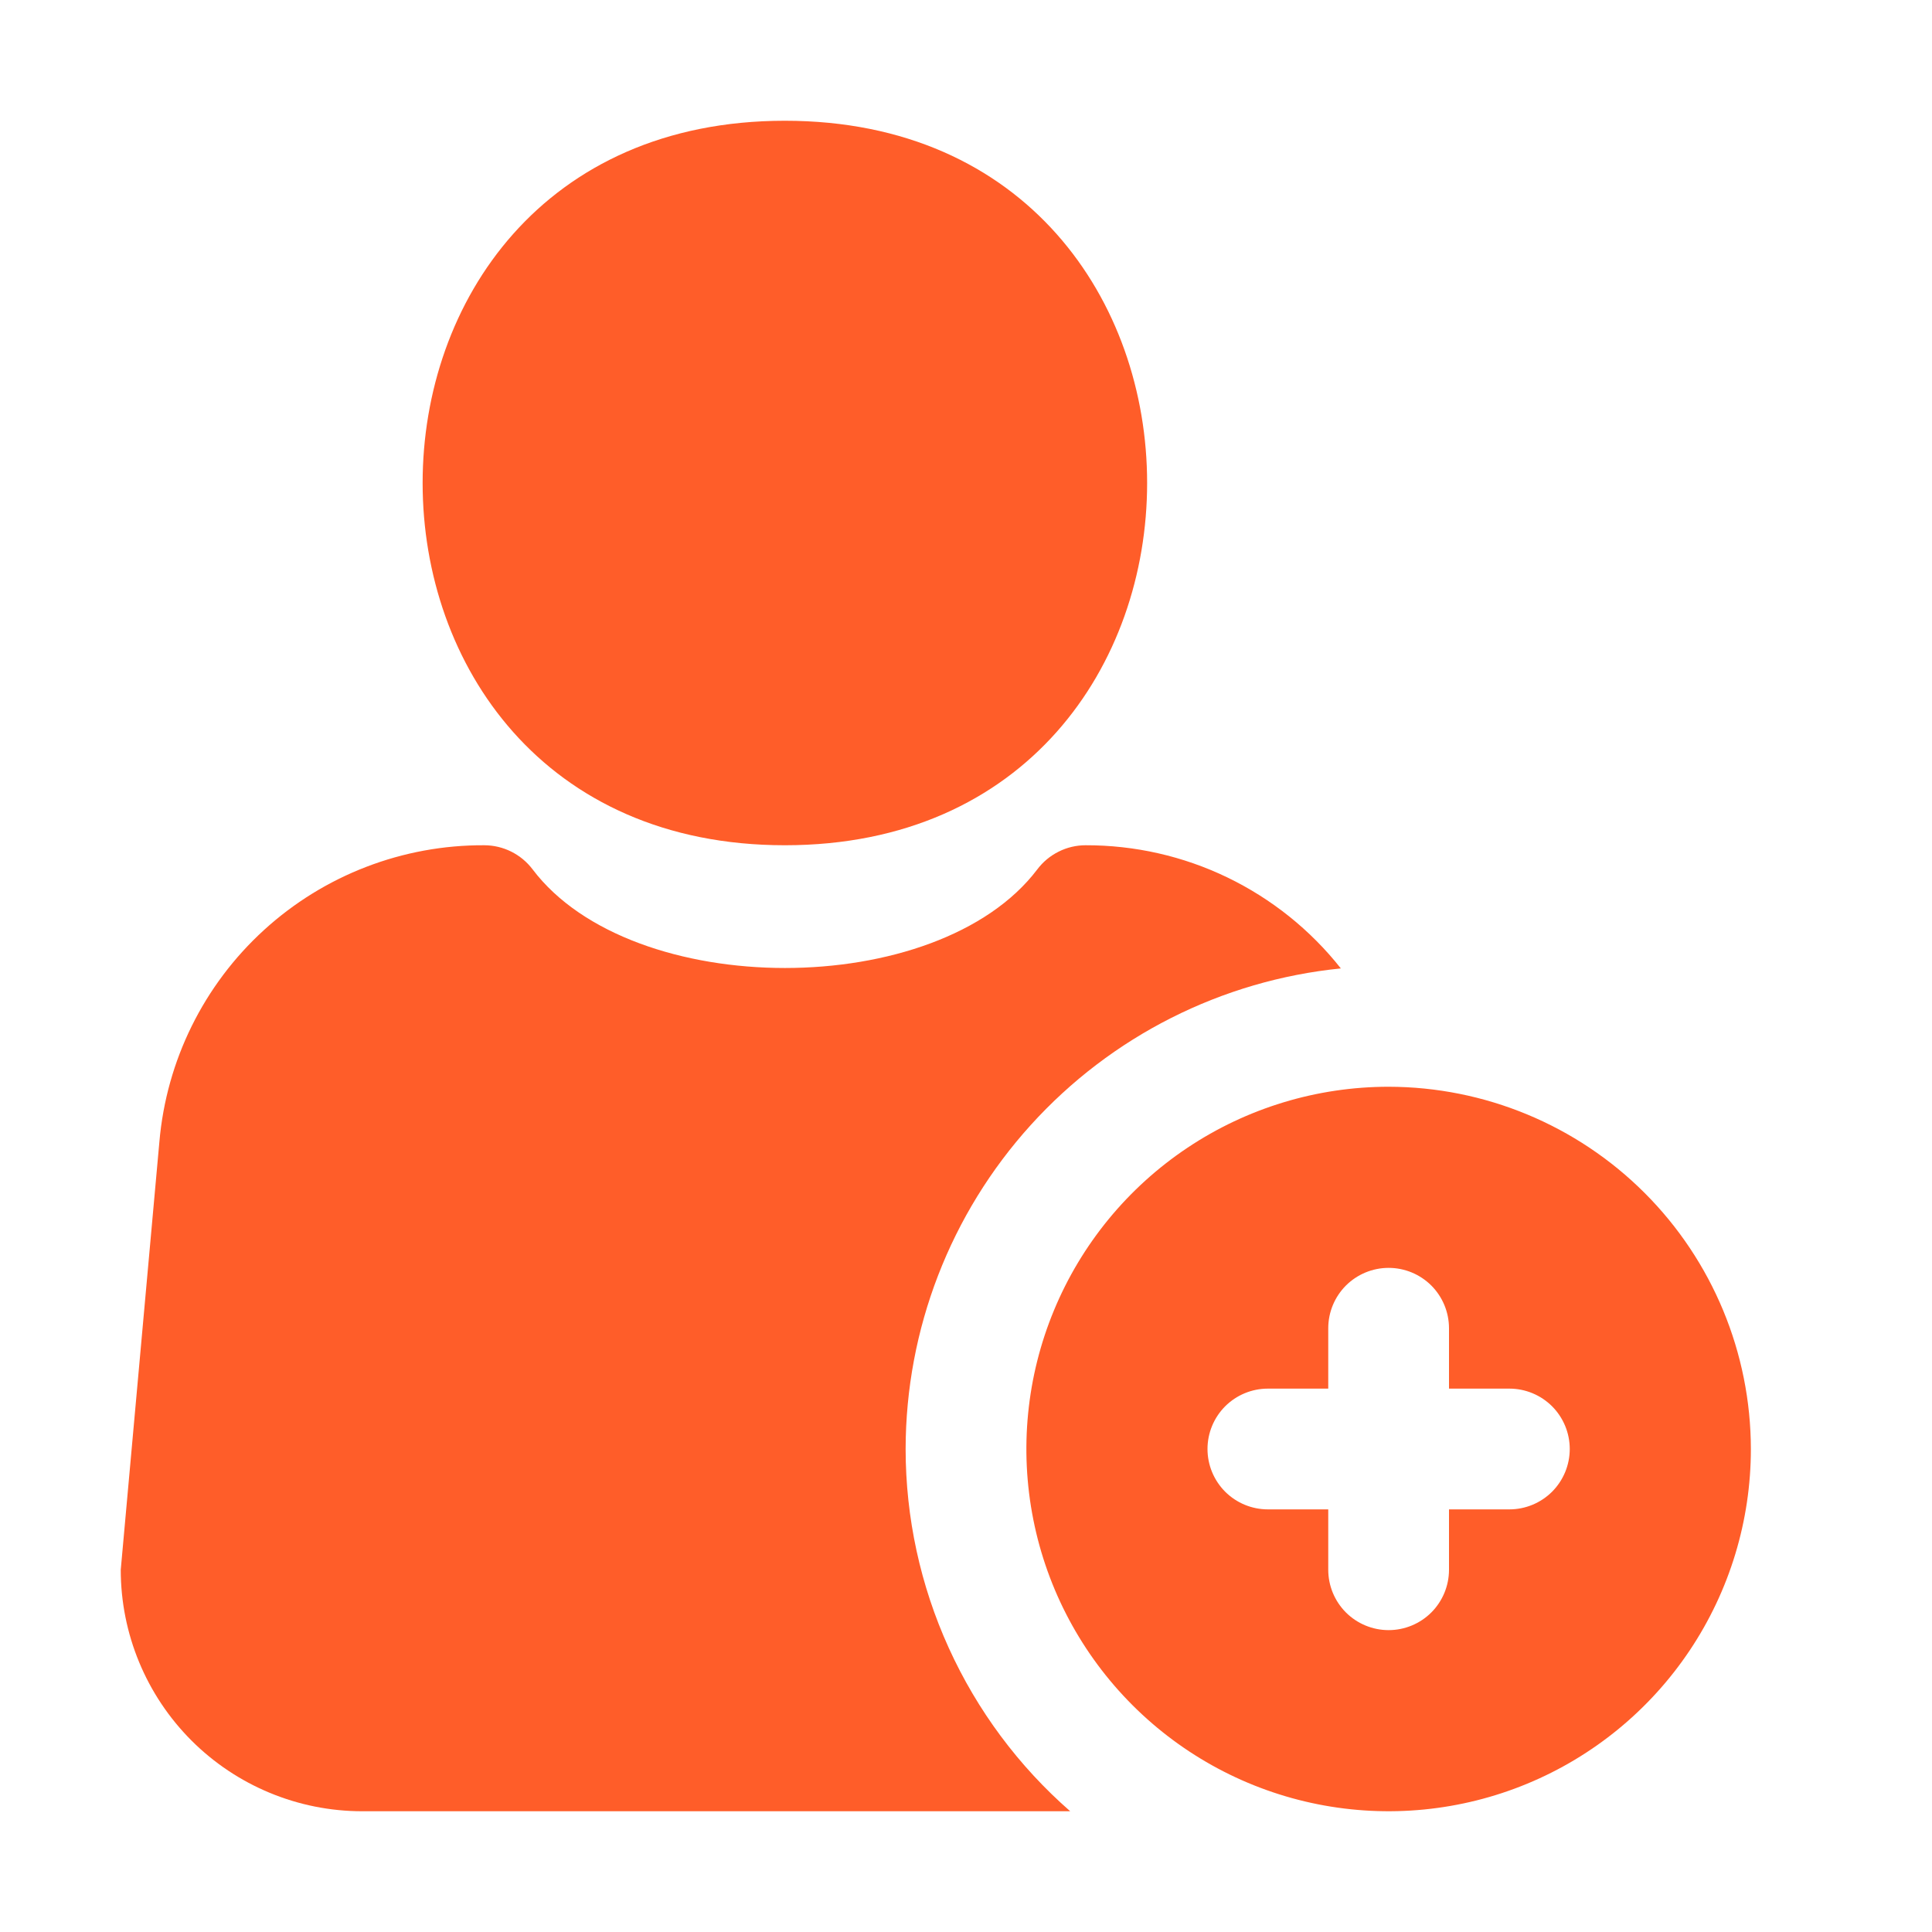 <svg width="48" height="48" viewBox="0 0 48 48" fill="none" xmlns="http://www.w3.org/2000/svg">
<path d="M34.5 27C32.72 27 30.98 27.528 29.5 28.517C28.02 29.506 26.866 30.911 26.185 32.556C25.504 34.2 25.326 36.01 25.673 37.756C26.02 39.502 26.877 41.105 28.136 42.364C29.395 43.623 30.998 44.48 32.744 44.827C34.49 45.174 36.3 44.996 37.944 44.315C39.589 43.634 40.994 42.48 41.983 41C42.972 39.52 43.5 37.78 43.5 36C43.497 33.614 42.548 31.326 40.861 29.639C39.174 27.952 36.886 27.003 34.5 27ZM37.5 37.5H36V39C36 39.398 35.842 39.779 35.561 40.061C35.279 40.342 34.898 40.5 34.5 40.5C34.102 40.5 33.721 40.342 33.439 40.061C33.158 39.779 33 39.398 33 39V37.5H31.5C31.102 37.5 30.721 37.342 30.439 37.061C30.158 36.779 30 36.398 30 36C30 35.602 30.158 35.221 30.439 34.939C30.721 34.658 31.102 34.5 31.5 34.5H33V33C33 32.602 33.158 32.221 33.439 31.939C33.721 31.658 34.102 31.5 34.5 31.5C34.898 31.5 35.279 31.658 35.561 31.939C35.842 32.221 36 32.602 36 33V34.5H37.5C37.898 34.5 38.279 34.658 38.561 34.939C38.842 35.221 39 35.602 39 36C39 36.398 38.842 36.779 38.561 37.061C38.279 37.342 37.898 37.5 37.5 37.5Z" fill="#FF5D29"/>
<path d="M22.5 36C22.504 33.024 23.612 30.156 25.61 27.95C27.607 25.744 30.352 24.358 33.313 24.06C32.557 23.103 31.593 22.331 30.494 21.8C29.396 21.27 28.191 20.997 26.971 21C26.739 21 26.509 21.054 26.301 21.159C26.092 21.263 25.911 21.414 25.771 21.6C23.299 24.866 15.705 24.866 13.233 21.6C13.093 21.414 12.912 21.264 12.703 21.159C12.495 21.055 12.266 21.001 12.033 21C10.008 20.99 8.054 21.742 6.558 23.107C5.062 24.472 4.135 26.349 3.96 28.367L3 39C3 40.591 3.632 42.117 4.757 43.243C5.883 44.368 7.409 45 9 45H26.589C25.305 43.878 24.277 42.494 23.572 40.942C22.866 39.39 22.501 37.705 22.5 36Z" fill="#FF5D29"/>
<path d="M19.5 3C7.5 3 7.5 21 19.5 21C31.5 21 31.5 3 19.5 3Z" fill="#FF5D29"/>
</svg>
